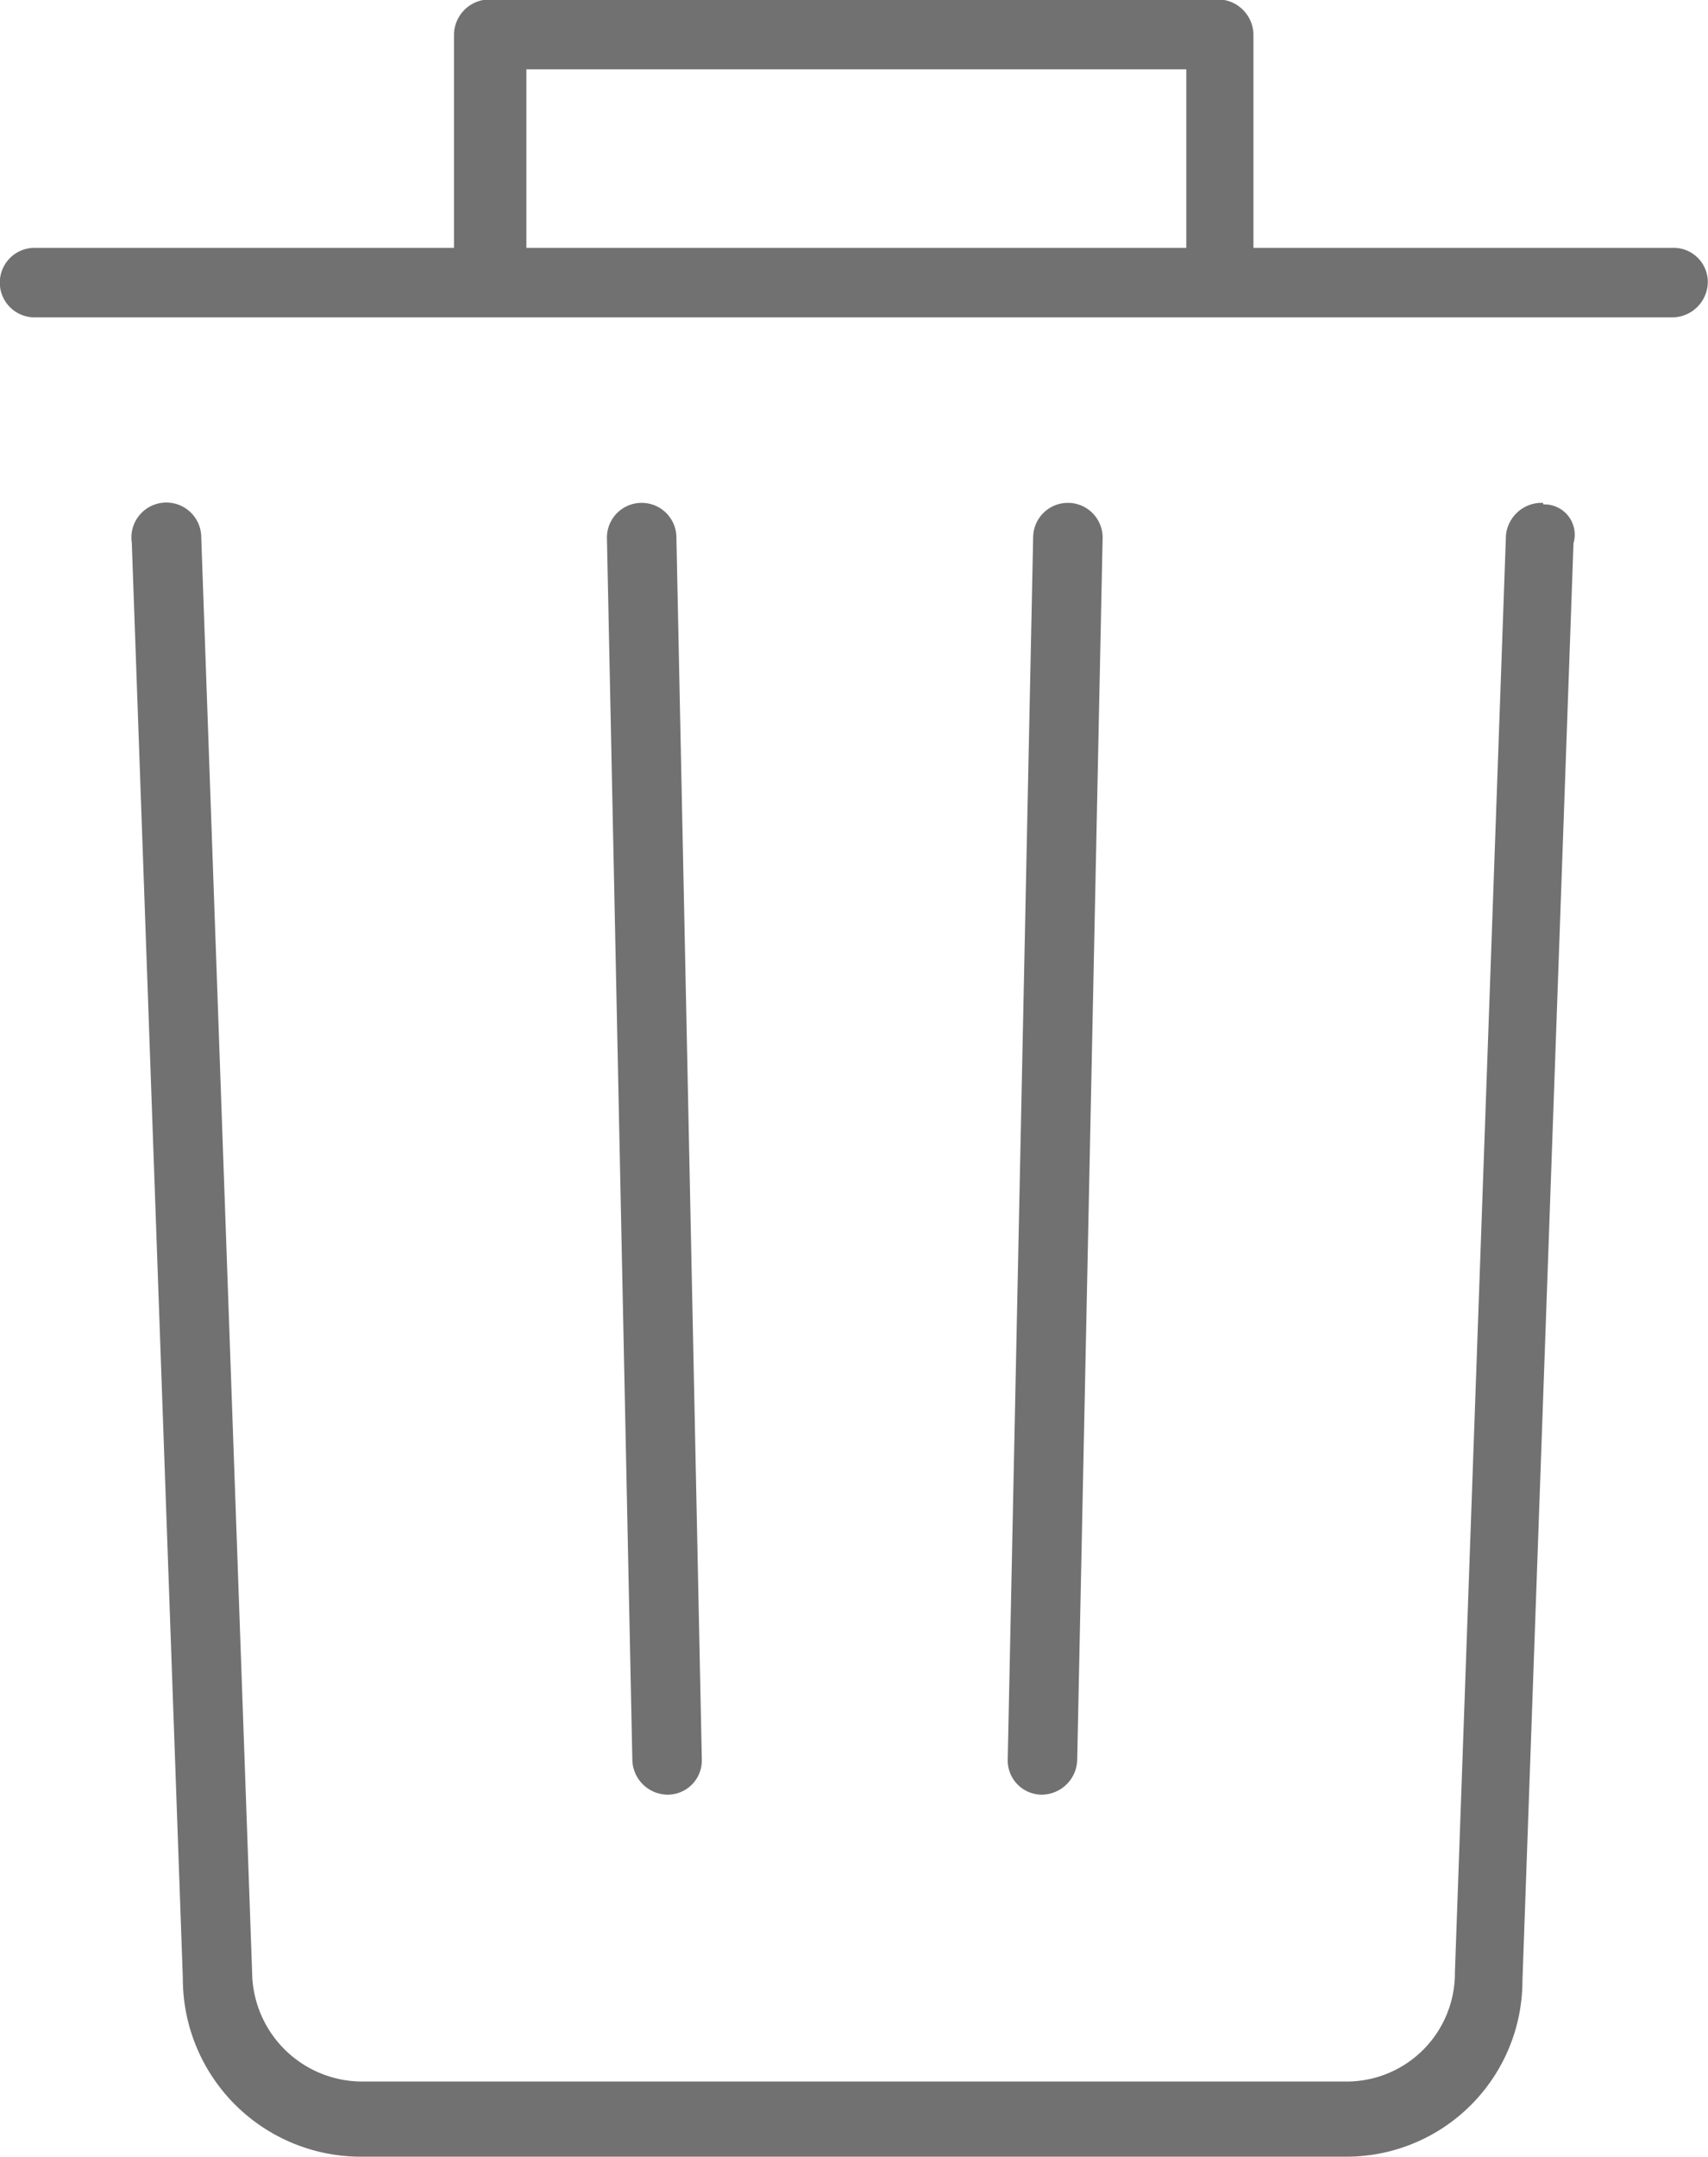 <svg xmlns="http://www.w3.org/2000/svg" width="8.8" height="11.105" viewBox="0 0 8.8 11.105">
  <g id="Group_6119" data-name="Group 6119" transform="translate(-10914.057 -3526)">
    <path id="Path_12020" data-name="Path 12020" d="M146.8,29.4a.176.176,0,0,0,.179-.179l-.131-6.293a.179.179,0,0,0-.358,0l.131,6.293A.183.183,0,0,0,146.8,29.4Zm1.934,0a.184.184,0,0,0,.179-.179l.131-6.293a.179.179,0,1,0-.358,0l-.131,6.293A.176.176,0,0,0,148.736,29.4Zm2.579-6.651a.185.185,0,0,0-.191.167l-.263,7.4a.558.558,0,0,1-.549.561h-5.087a.568.568,0,0,1-.561-.561L144.4,22.93a.18.18,0,1,0-.358.024l.263,7.391a.917.917,0,0,0,.907.919H150.3a.907.907,0,0,0,.907-.907l.263-7.4a.156.156,0,0,0-.155-.2Zm.669-1.313h-2.161v-1.1a.184.184,0,0,0-.179-.179h-3.761a.184.184,0,0,0-.179.179v1.1h-2.161a.179.179,0,1,0,0,.358h8.442a.184.184,0,0,0,.179-.179.176.176,0,0,0-.179-.179Zm-2.507,0h-3.4v-.919h3.4Z" transform="translate(10770.694 3505.84)" fill="#717171"/>
  </g>
</svg>
